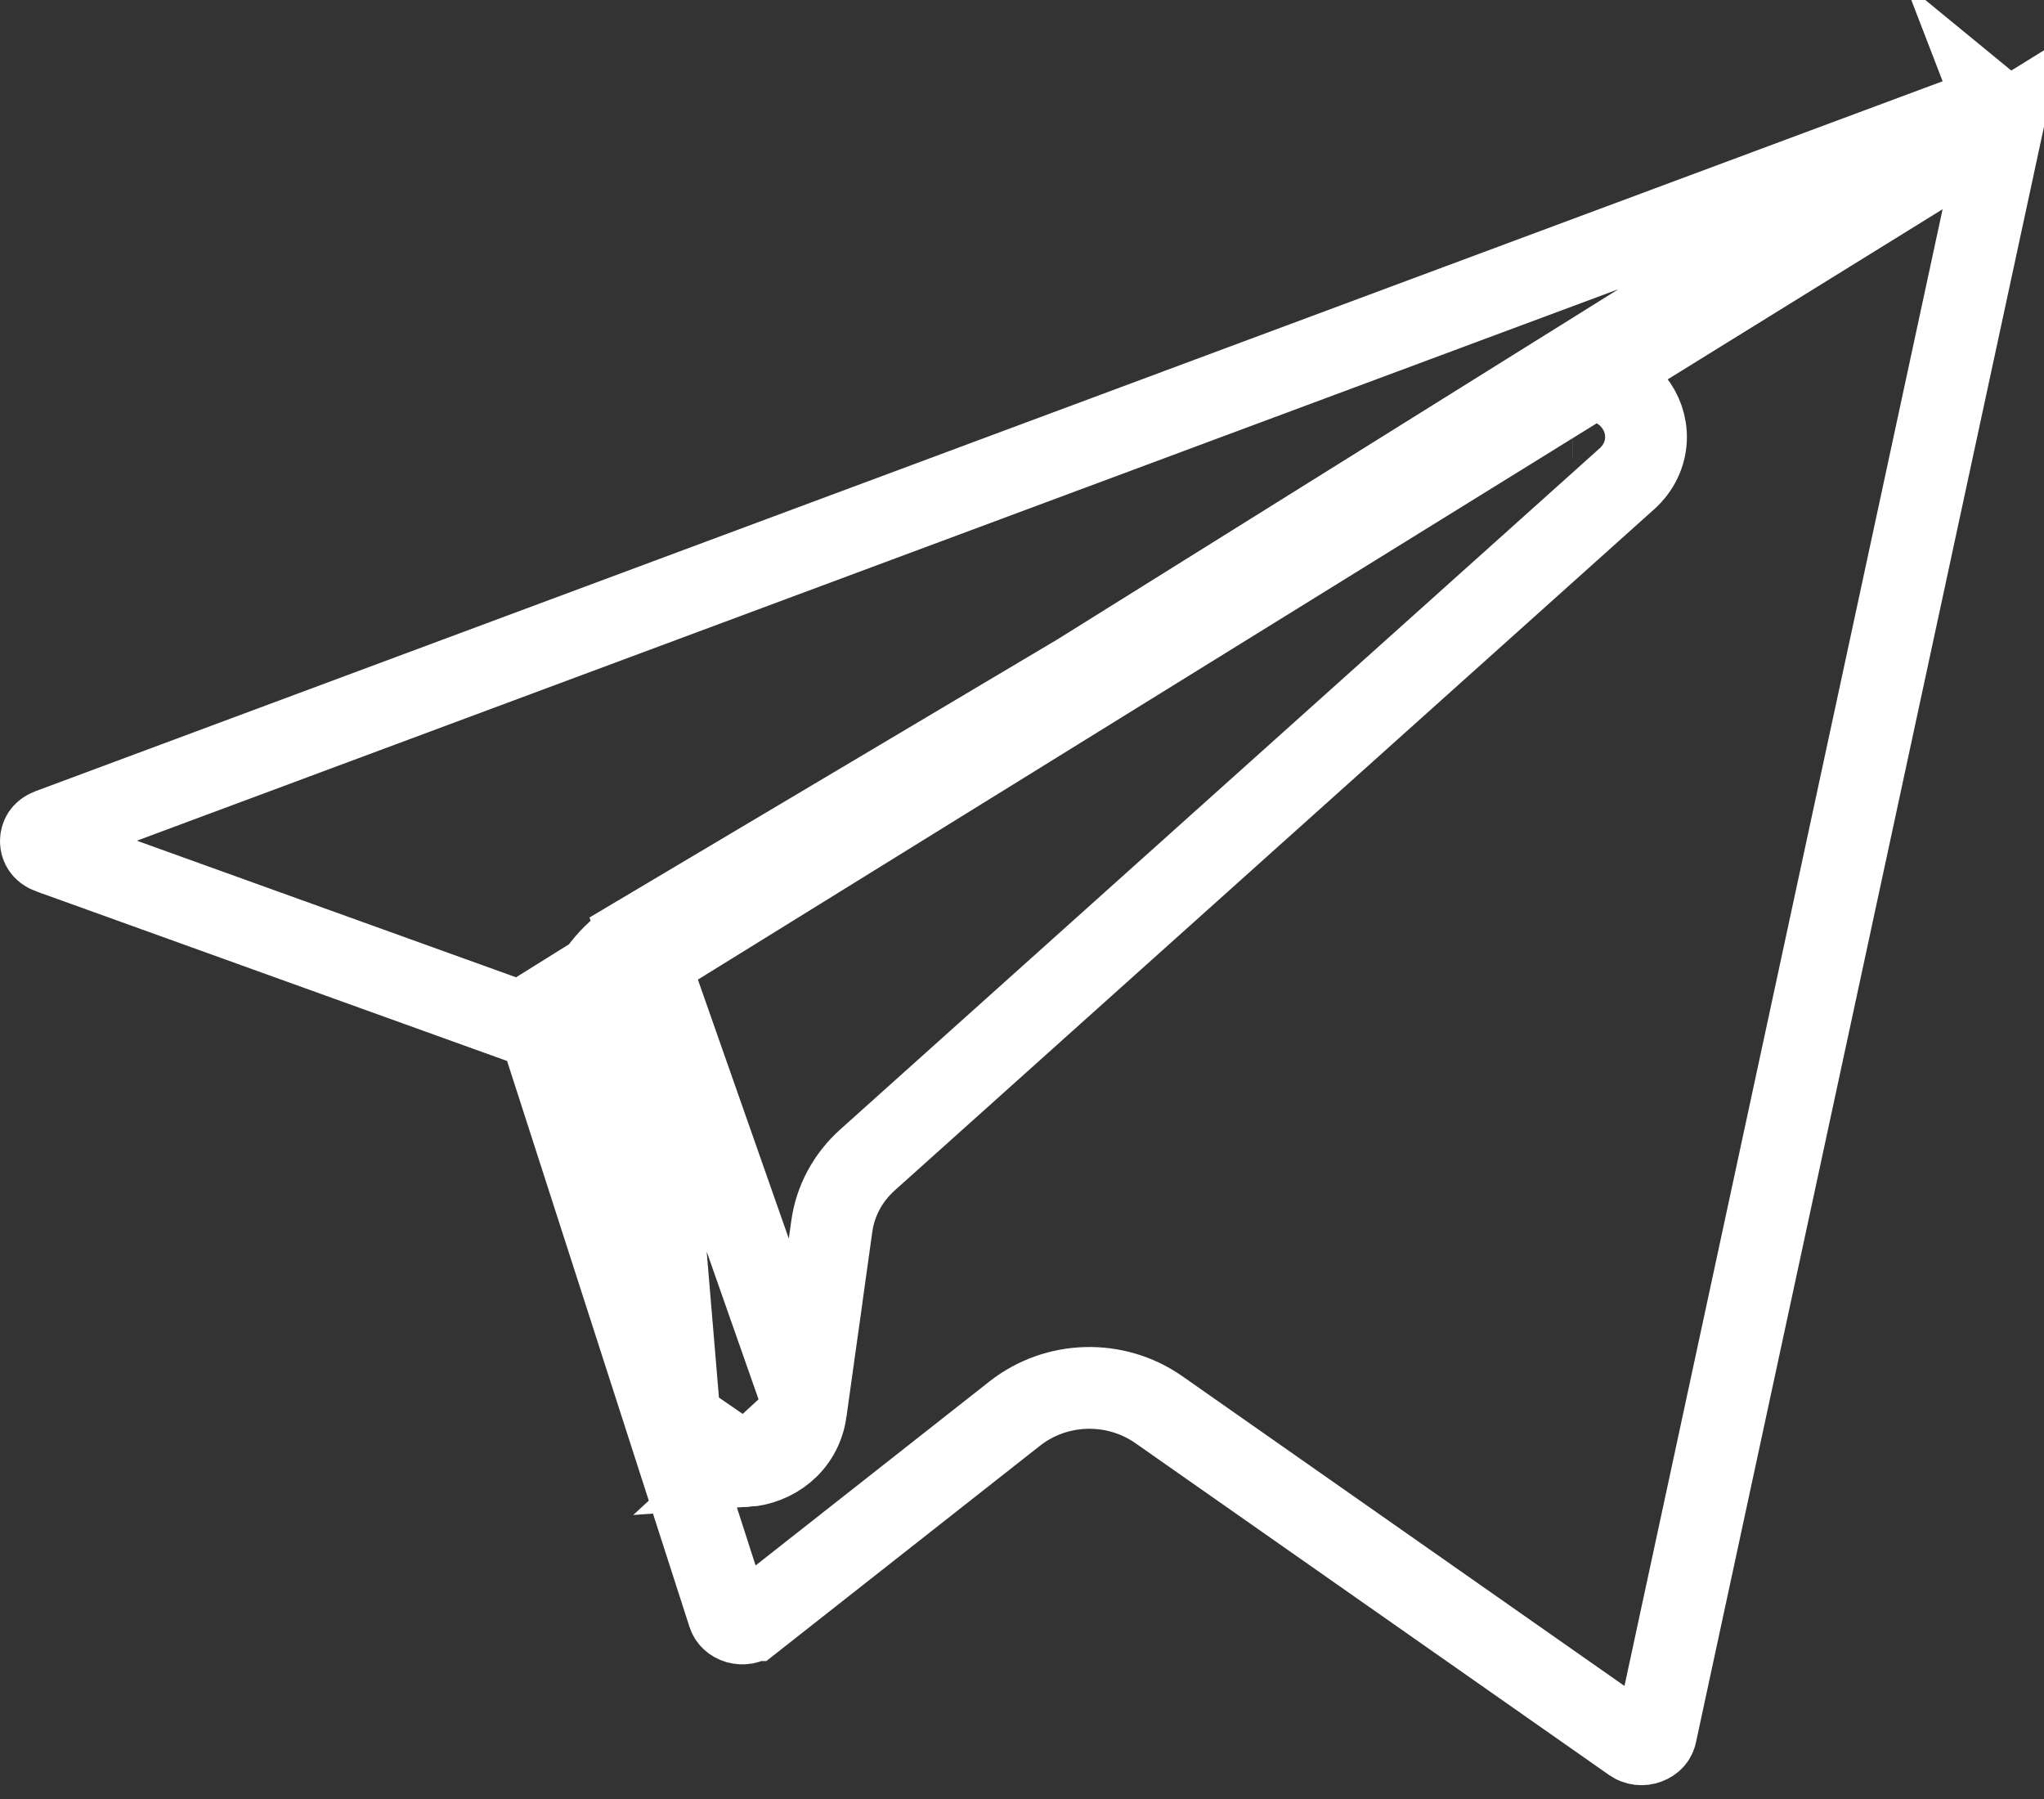 <svg width="25" height="22" viewBox="0 0 25 22" fill="none" xmlns="http://www.w3.org/2000/svg">
<rect x="0" y="0" width="25" height="22" fill="#333333" stroke="none"/>
<path d="M6.603 12.588L6.678 12.821L8.908 19.739L8.908 19.739C8.923 19.788 8.962 19.828 9.024 19.846C9.085 19.863 9.149 19.852 9.199 19.813L9.2 19.813L12.411 17.287L12.411 17.287C12.921 16.886 13.642 16.867 14.174 17.239L14.174 17.239L19.966 21.296L19.966 21.296C20.02 21.334 20.087 21.341 20.148 21.318C20.209 21.295 20.244 21.253 20.254 21.204L20.254 21.204L24.496 1.515L6.603 12.588ZM6.603 12.588L6.371 12.504M6.603 12.588L6.371 12.504M6.371 12.504L0.612 10.43C0.611 10.43 0.611 10.43 0.611 10.43C0.563 10.412 0.538 10.388 0.525 10.368C0.509 10.346 0.5 10.318 0.5 10.287C0.5 10.256 0.509 10.228 0.523 10.206C0.537 10.186 0.561 10.162 0.609 10.144L0.609 10.144L24.25 1.345L24.251 1.345M6.371 12.504L24.251 1.345M24.251 1.345C24.324 1.317 24.393 1.334 24.443 1.375M24.251 1.345L24.443 1.375M7.817 11.441L7.817 11.441L19.075 4.751L19.076 4.751C19.422 4.545 19.794 4.679 19.982 4.918C20.075 5.035 20.139 5.194 20.132 5.371C20.124 5.557 20.04 5.728 19.901 5.853L10.61 14.185C10.369 14.401 10.217 14.687 10.174 14.994L9.858 17.256L7.817 11.441ZM7.817 11.441C7.196 11.81 6.891 12.545 7.098 13.243C7.098 13.243 7.098 13.243 7.098 13.243L8.315 17.369L8.315 17.369M7.817 11.441L8.315 17.369M8.315 17.369C8.437 17.781 8.815 17.951 9.13 17.929M8.315 17.369L9.13 17.929M24.443 1.375C24.492 1.415 24.508 1.464 24.497 1.515L24.443 1.375ZM9.13 17.929C9.445 17.907 9.798 17.685 9.858 17.257L9.13 17.929ZM19.233 5.108L19.233 5.108C19.233 5.108 19.234 5.108 19.234 5.108L19.233 5.108Z" stroke="white"/>
</svg>
